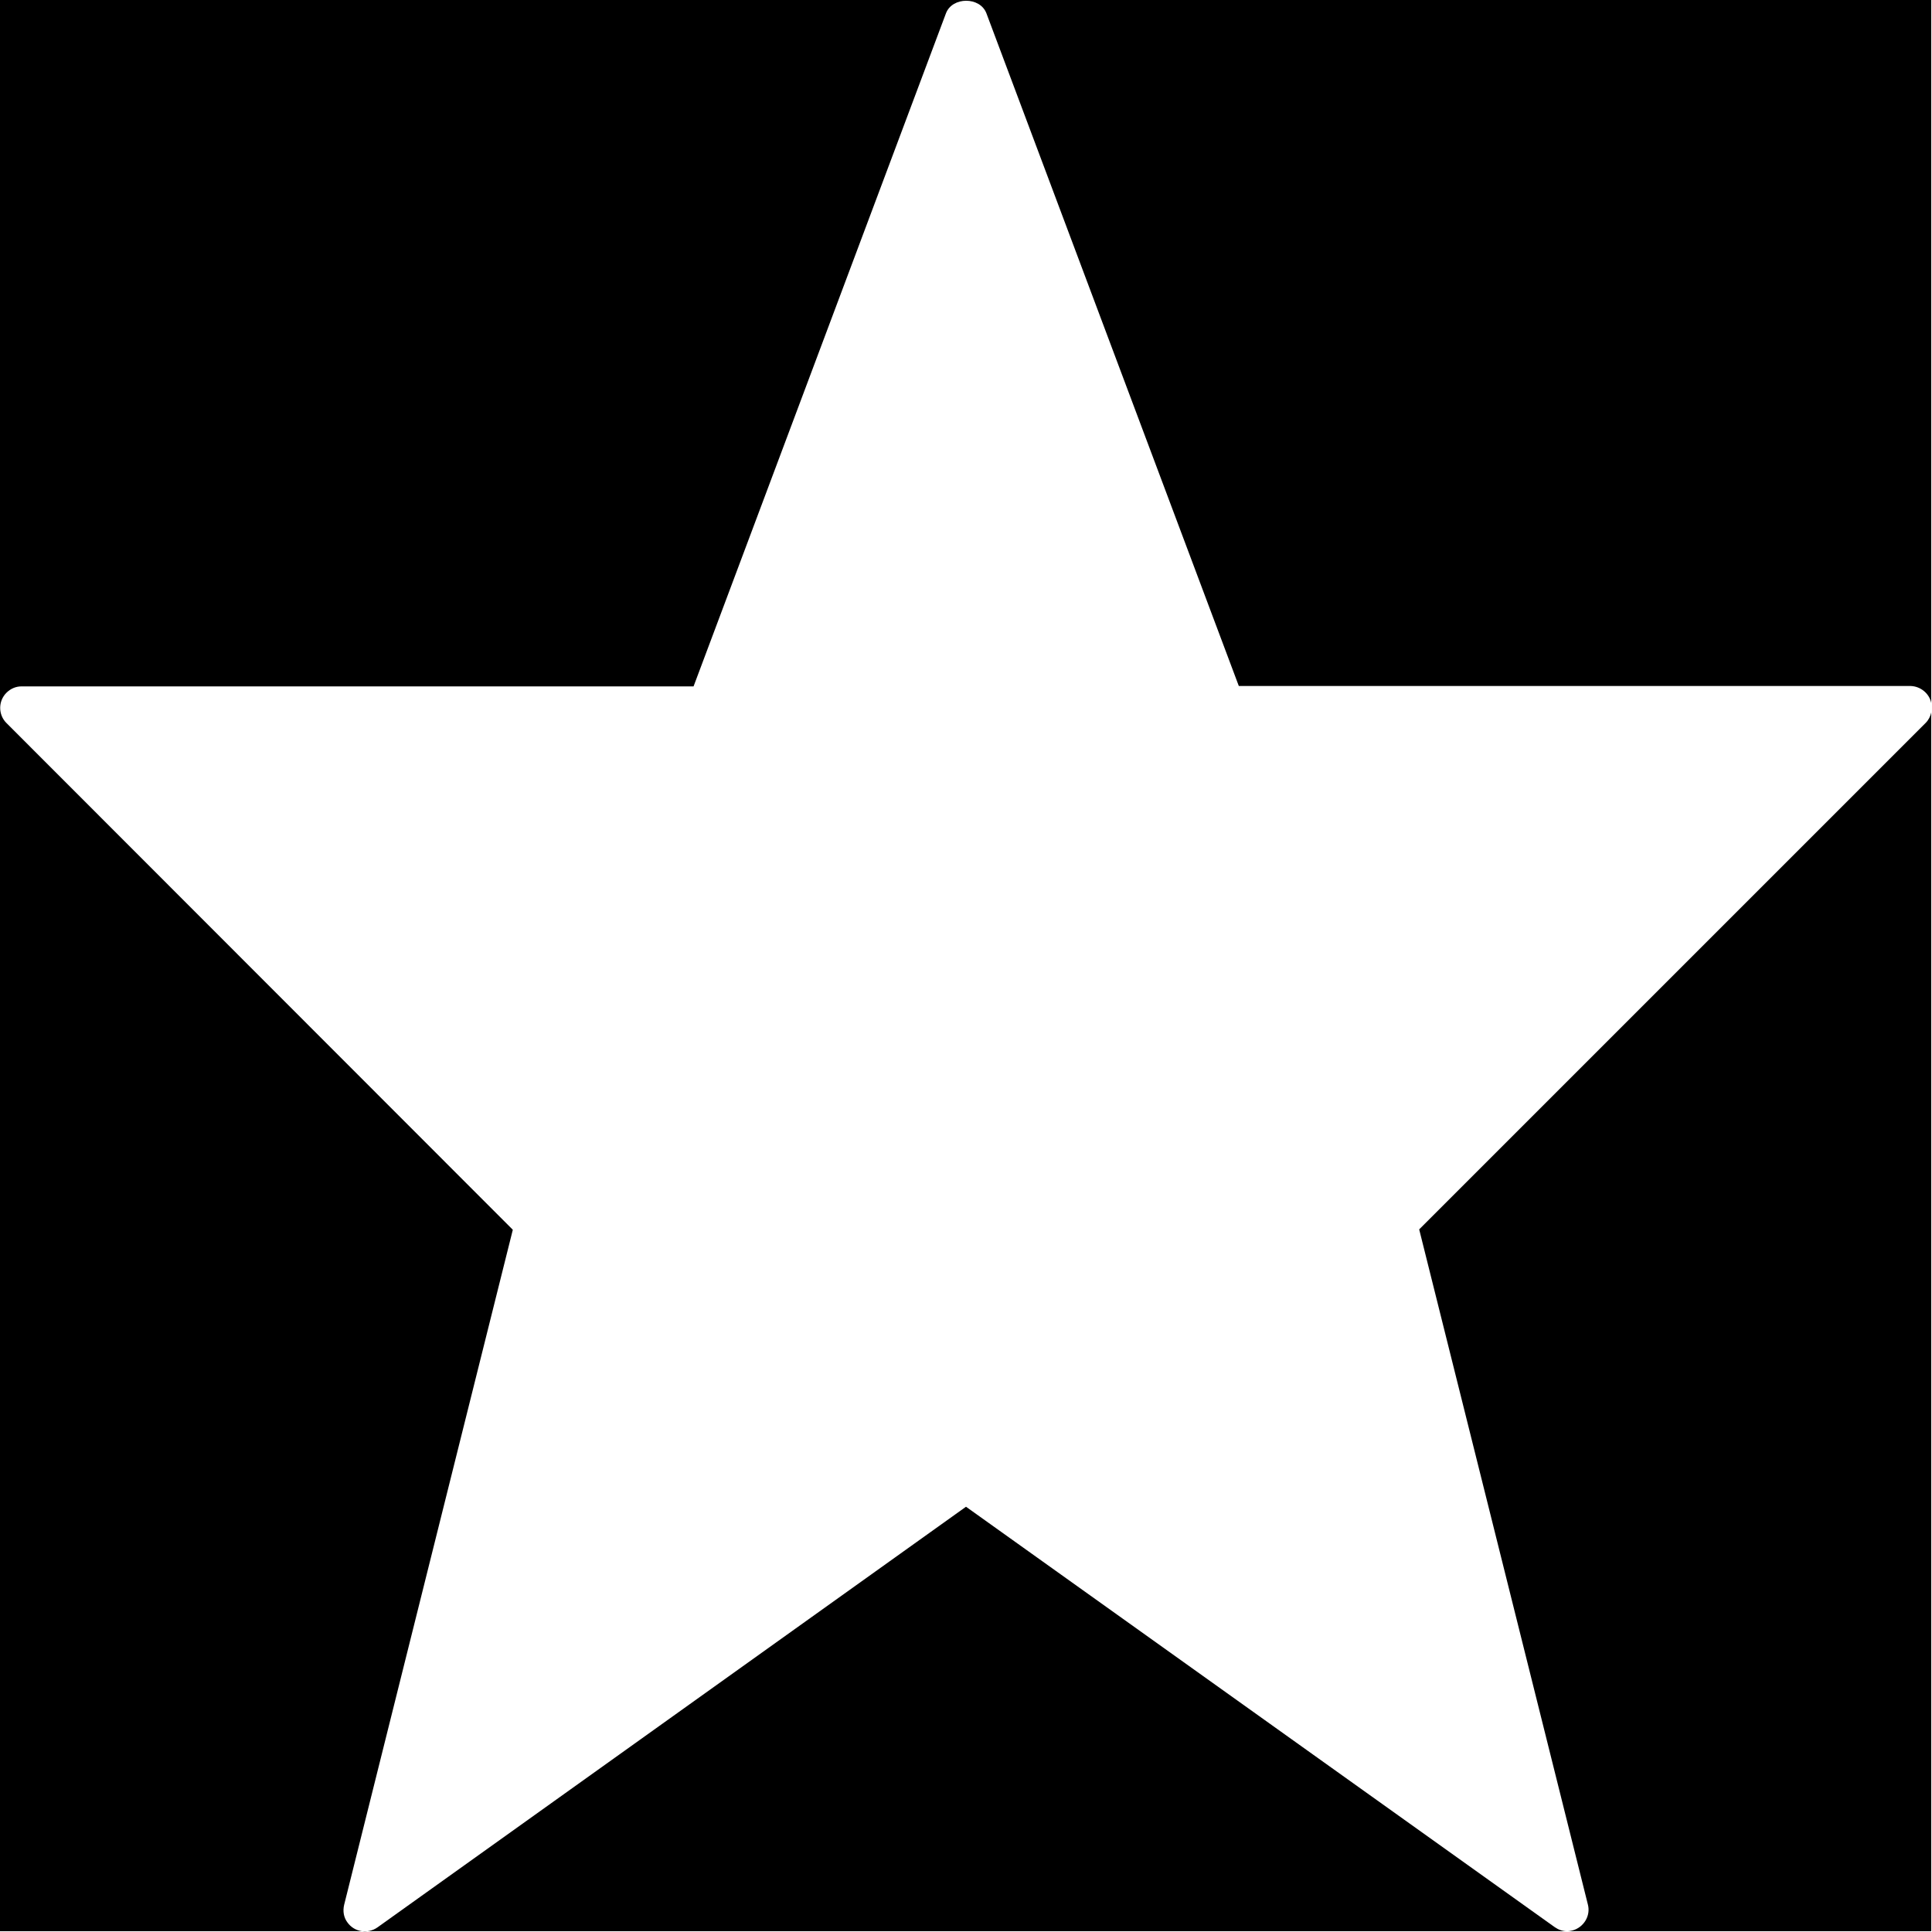 <?xml version="1.0" encoding="utf-8"?>
<svg version="1.1" id="Layer_1" xmlns="http://www.w3.org/2000/svg" xmlns:xlink="http://www.w3.org/1999/xlink" x="0px" y="0px"
	 viewBox="0 0 512 512" style="enable-background:new 0 0 512 512;" xml:space="preserve">
<path class="st0" d="M511.8,186.3V0H0v511.8h511.8v-323c-0.2,1-0.7,2-1.5,2.8L376.1,325.8l44.7,178.9c0.8,3-1.1,6.1-4.1,6.9
	c-0.4,0.1-0.9,0.2-1.4,0.2c0,0,0,0,0,0h0c0,0,0,0,0,0c-1.2,0-2.3-0.4-3.3-1.1L256,399.3L100,510.8c-2.6,1.8-6.1,1.2-7.9-1.3
	c-1-1.3-1.3-3-0.9-4.7l44.7-178.9L1.7,191.6c-2.2-2.2-2.2-5.8,0-8c1.1-1.1,2.5-1.7,4-1.7h178.1L250.7,3.5c1.7-4.4,9-4.4,10.7,0
	l66.9,178.3h178.1C509,181.9,511.3,183.8,511.8,186.3z"/>
</svg>
